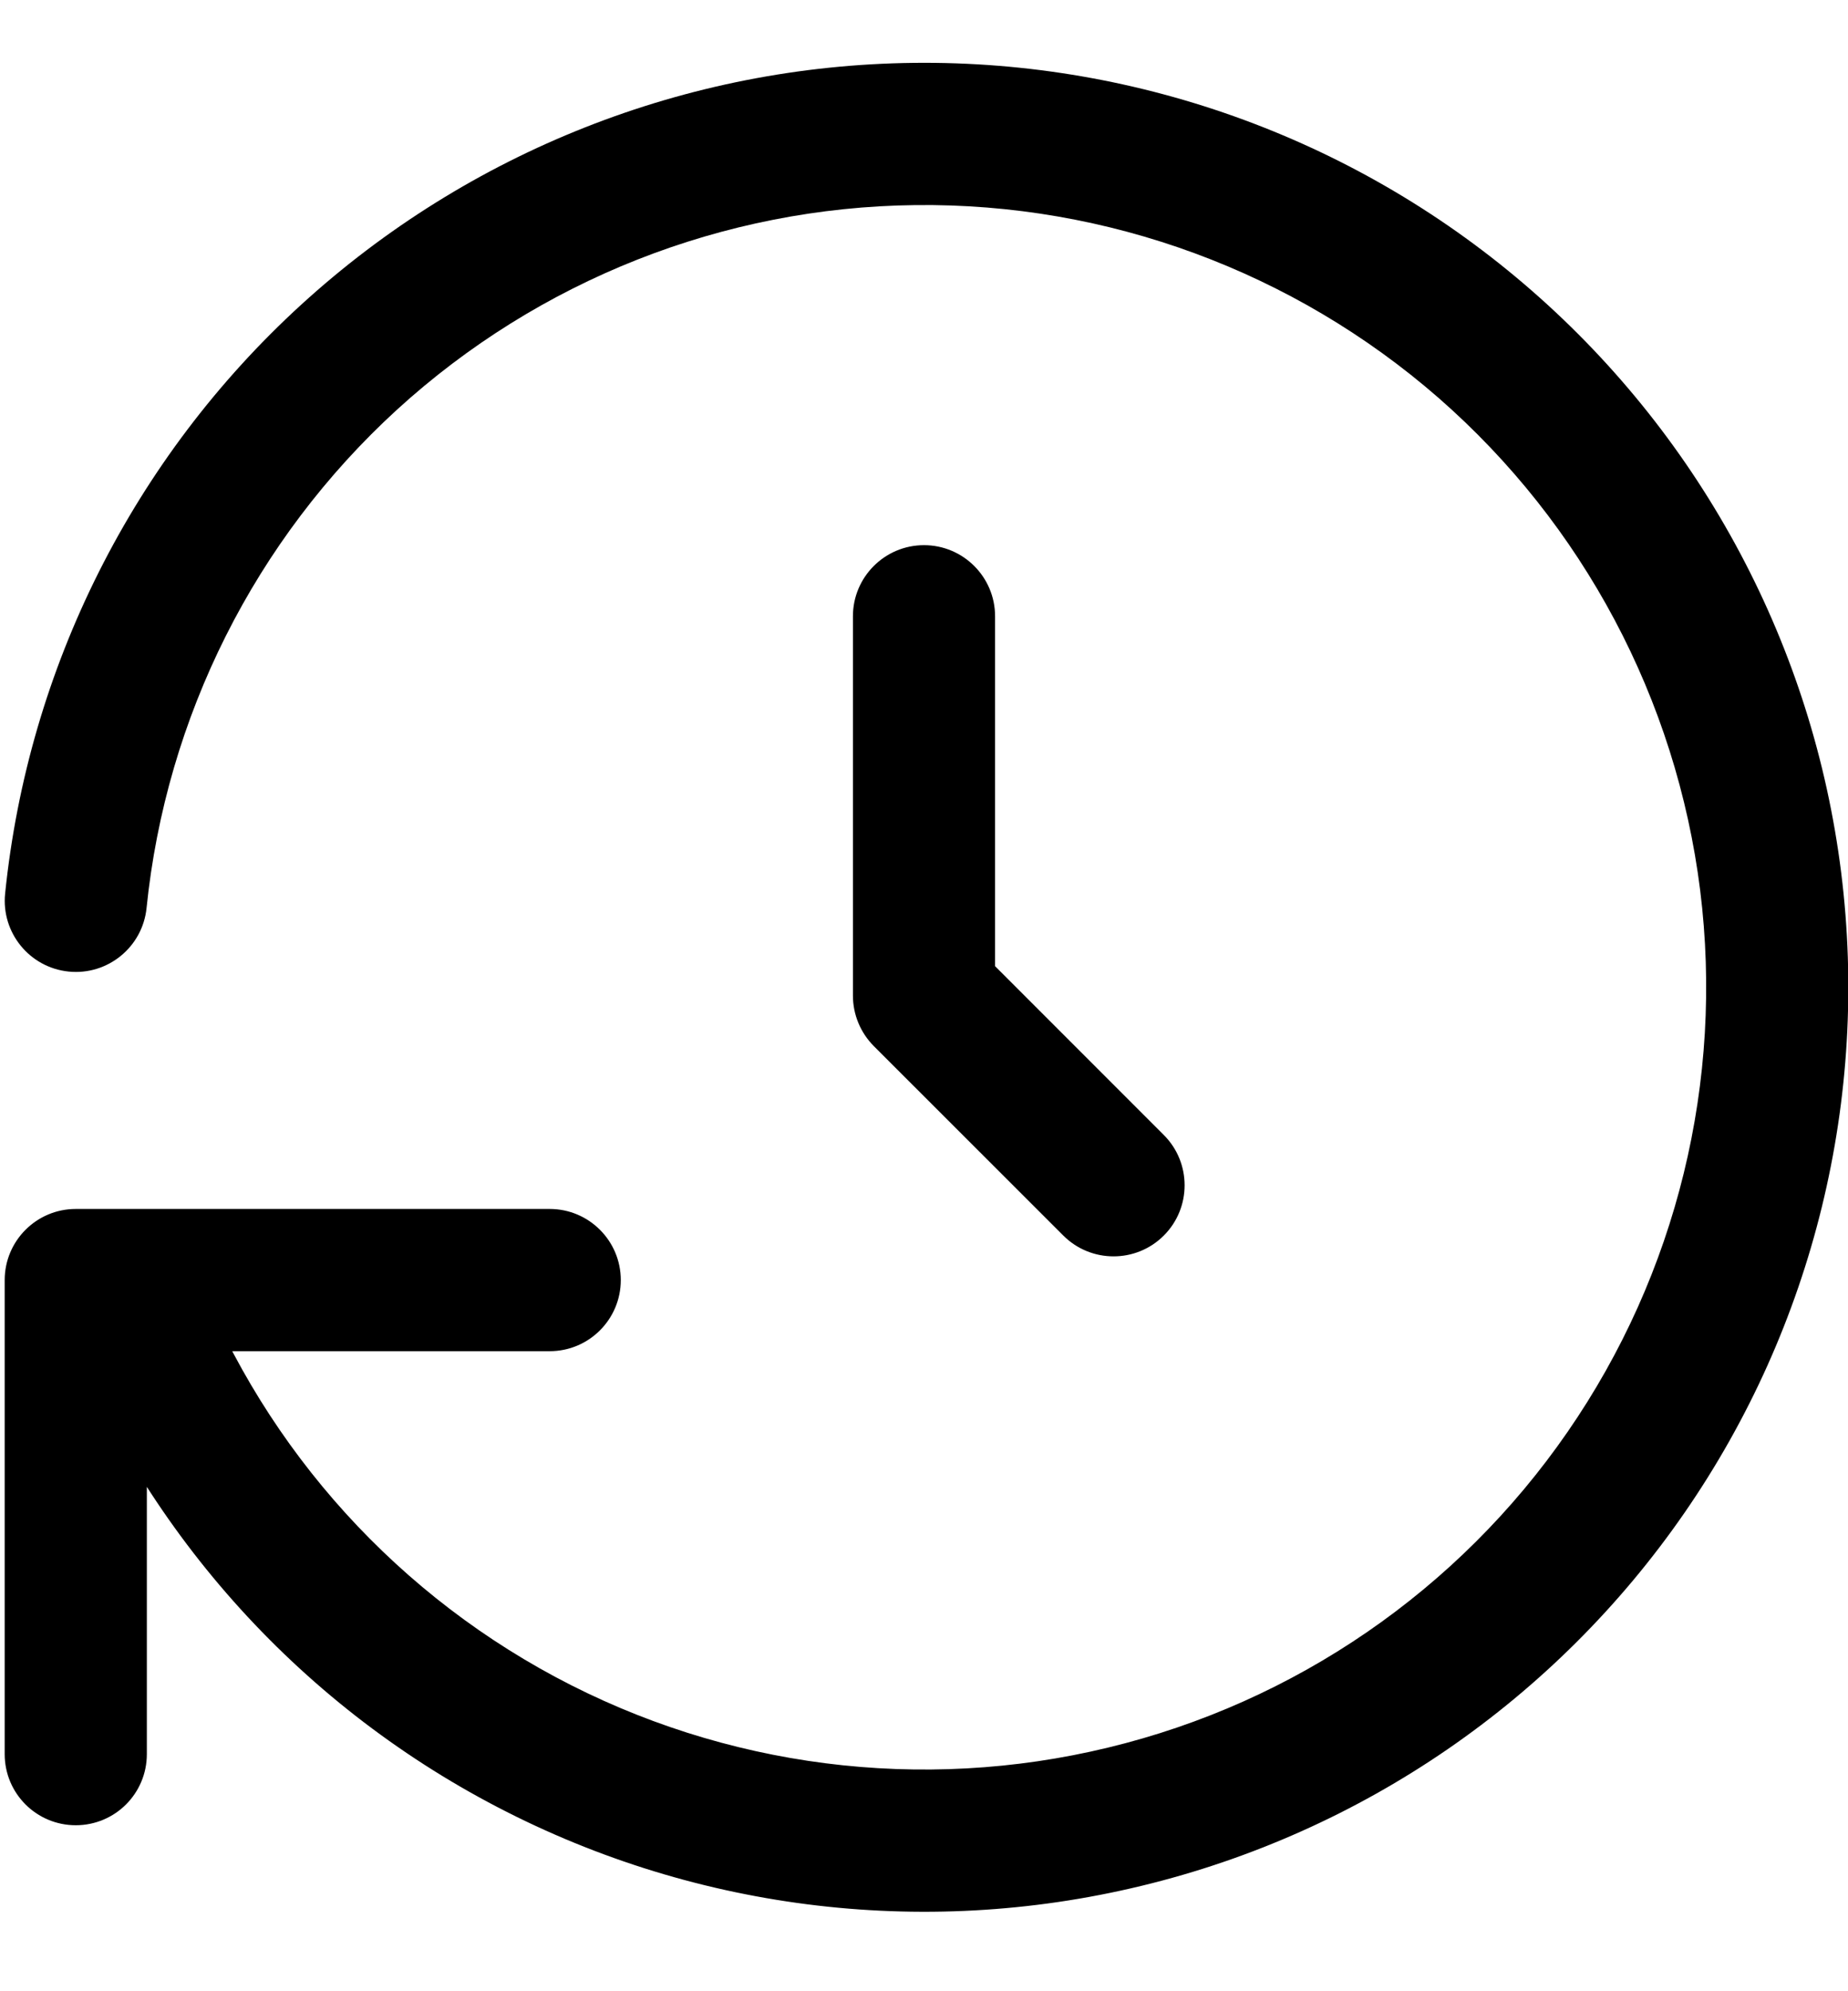 <svg width="13" height="14" viewBox="0 0 13 14" fill="none" xmlns="http://www.w3.org/2000/svg">
<path d="M7 4.333C7 4.057 6.776 3.833 6.5 3.833C6.224 3.833 6 4.057 6 4.333H7ZM6.5 7H6C6 7.133 6.053 7.26 6.146 7.354L6.5 7ZM7.48 8.687C7.675 8.882 7.992 8.882 8.187 8.687C8.382 8.492 8.382 8.175 8.187 7.98L7.48 8.687ZM0.036 6.283C0.008 6.557 0.208 6.803 0.483 6.831C0.757 6.859 1.003 6.659 1.031 6.384L0.036 6.283ZM1.336 8.828C1.241 8.569 0.954 8.436 0.695 8.53C0.436 8.625 0.302 8.912 0.397 9.172L1.336 8.828ZM0.033 12.333C0.033 12.61 0.257 12.833 0.533 12.833C0.809 12.833 1.033 12.61 1.033 12.333H0.033ZM0.533 9V8.5C0.257 8.5 0.033 8.724 0.033 9H0.533ZM3.867 9.5C4.143 9.5 4.367 9.276 4.367 9C4.367 8.724 4.143 8.5 3.867 8.5V9.5ZM6 4.333V7H7V4.333H6ZM6.146 7.354L7.48 8.687L8.187 7.98L6.853 6.646L6.146 7.354ZM1.031 6.384C1.168 5.04 1.795 3.793 2.792 2.881L2.118 2.143C0.939 3.22 0.198 4.694 0.036 6.283L1.031 6.384ZM2.792 2.881C3.79 1.97 5.088 1.457 6.439 1.442L6.428 0.442C4.831 0.46 3.297 1.066 2.118 2.143L2.792 2.881ZM6.439 1.442C7.791 1.426 9.1 1.909 10.119 2.797L10.776 2.044C9.573 0.994 8.025 0.424 6.428 0.442L6.439 1.442ZM10.119 2.797C11.137 3.686 11.792 4.918 11.96 6.259L12.952 6.135C12.754 4.55 11.979 3.094 10.776 2.044L10.119 2.797ZM11.96 6.259C12.127 7.6 11.796 8.956 11.027 10.068L11.85 10.636C12.758 9.322 13.15 7.72 12.952 6.135L11.96 6.259ZM11.027 10.068C10.259 11.18 9.109 11.97 7.795 12.287L8.03 13.259C9.583 12.884 10.942 11.95 11.85 10.636L11.027 10.068ZM7.795 12.287C6.482 12.605 5.097 12.428 3.906 11.79L3.434 12.671C4.842 13.425 6.478 13.635 8.03 13.259L7.795 12.287ZM3.906 11.79C2.715 11.152 1.8 10.098 1.336 8.828L0.397 9.172C0.945 10.672 2.026 11.918 3.434 12.671L3.906 11.79ZM1.033 12.333V9H0.033V12.333H1.033ZM0.533 9.5H3.867V8.5H0.533V9.5Z" fill="black"/>
</svg>
